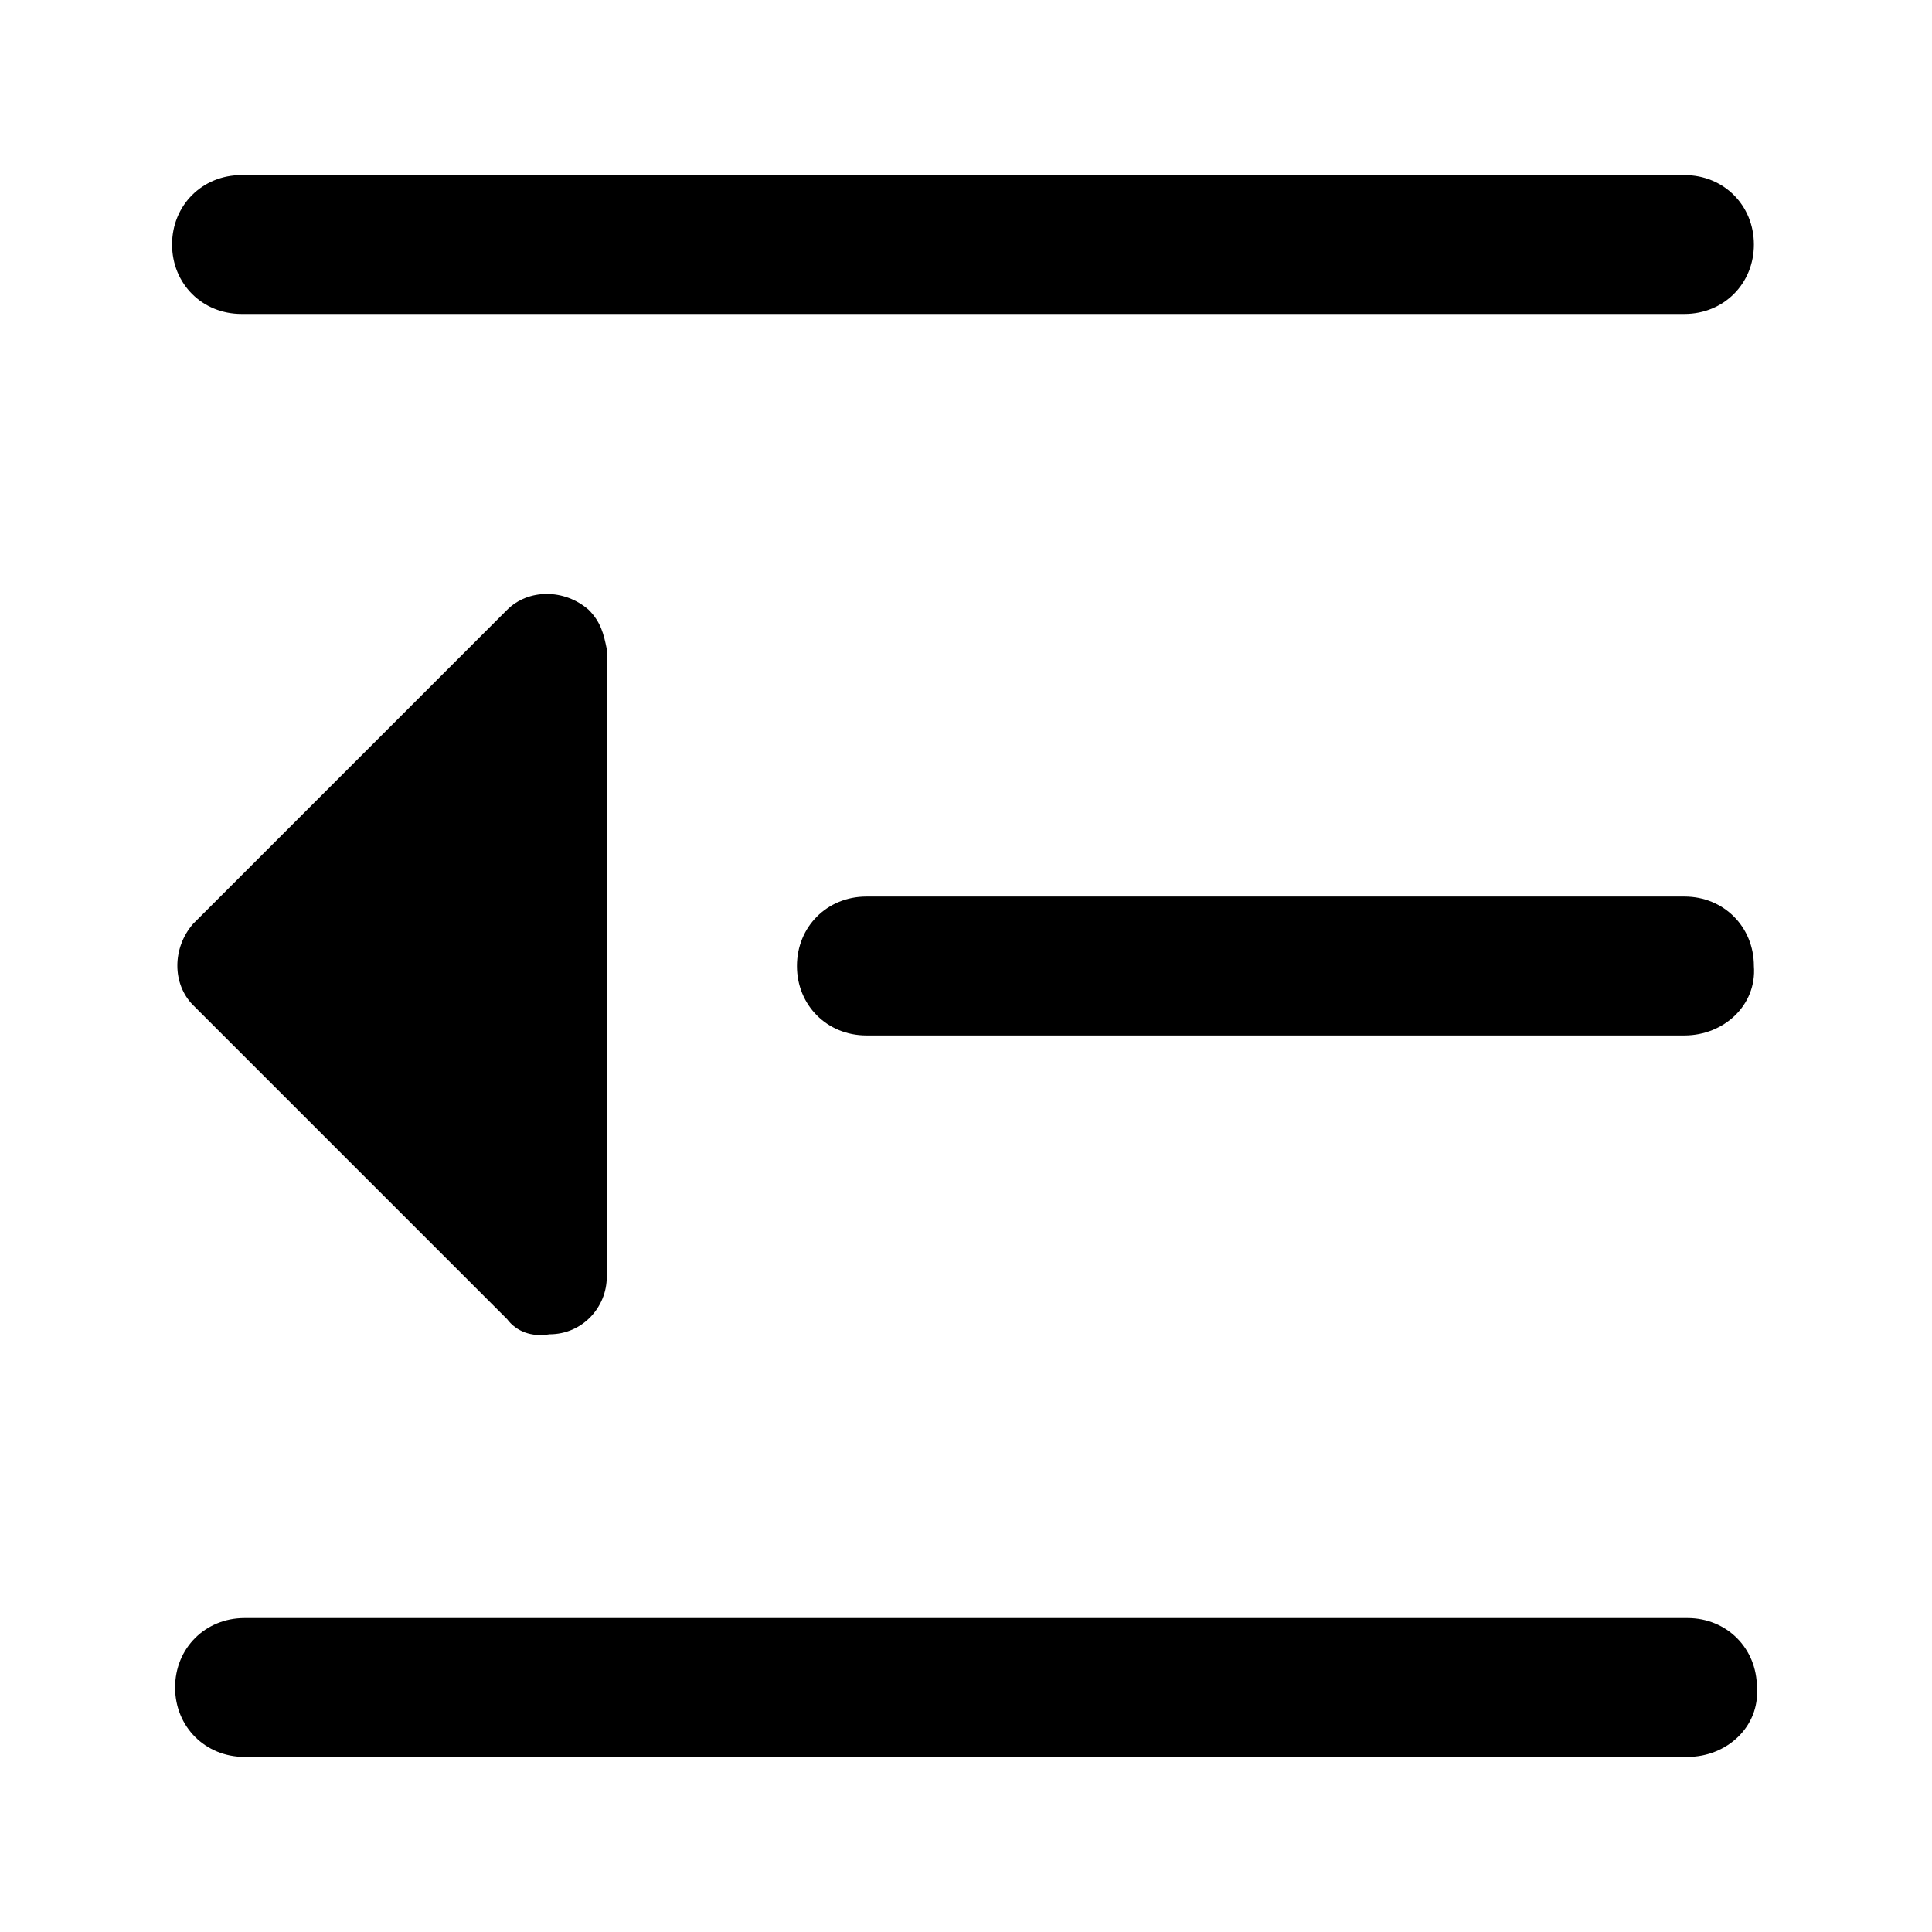 <?xml version="1.0" standalone="no"?><!DOCTYPE svg PUBLIC "-//W3C//DTD SVG 1.1//EN" "http://www.w3.org/Graphics/SVG/1.1/DTD/svg11.dtd"><svg t="1692333540663" class="icon" viewBox="0 0 1024 1024" version="1.1" xmlns="http://www.w3.org/2000/svg" p-id="10435" xmlns:xlink="http://www.w3.org/1999/xlink" width="200" height="200"><path d="M894.4 931.2H129.6c-20.8 0-36.8-16-36.8-36.8 0-20.8 16-36.8 36.8-36.8h764.8c20.8 0 36.8 16 36.8 36.8 1.6 20.8-16 36.8-36.8 36.8z m-1.6-382.4H459.2c-20.8 0-36.8-16-36.8-36.8 0-20.8 16-36.8 36.8-36.8h433.6c20.8 0 36.8 16 36.8 36.8 1.6 20.8-16 36.8-36.8 36.8z m0-382.4H128c-20.8 0-36.8-16-36.8-36.8 0-20.8 16-36.8 36.8-36.8h764.8c20.8 0 36.8 16 36.8 36.8s-16 36.8-36.8 36.8z m-624 532.8L102.4 532.8c-11.2-11.2-11.2-30.4 0-43.2l166.4-166.4c11.2-11.2 30.4-11.2 43.2 0 6.4 6.4 8 12.8 9.6 20.8v332.8c0 16-12.8 30.4-30.4 30.4-9.6 1.6-17.6-1.6-22.4-8z" p-id="10436"></path></svg>